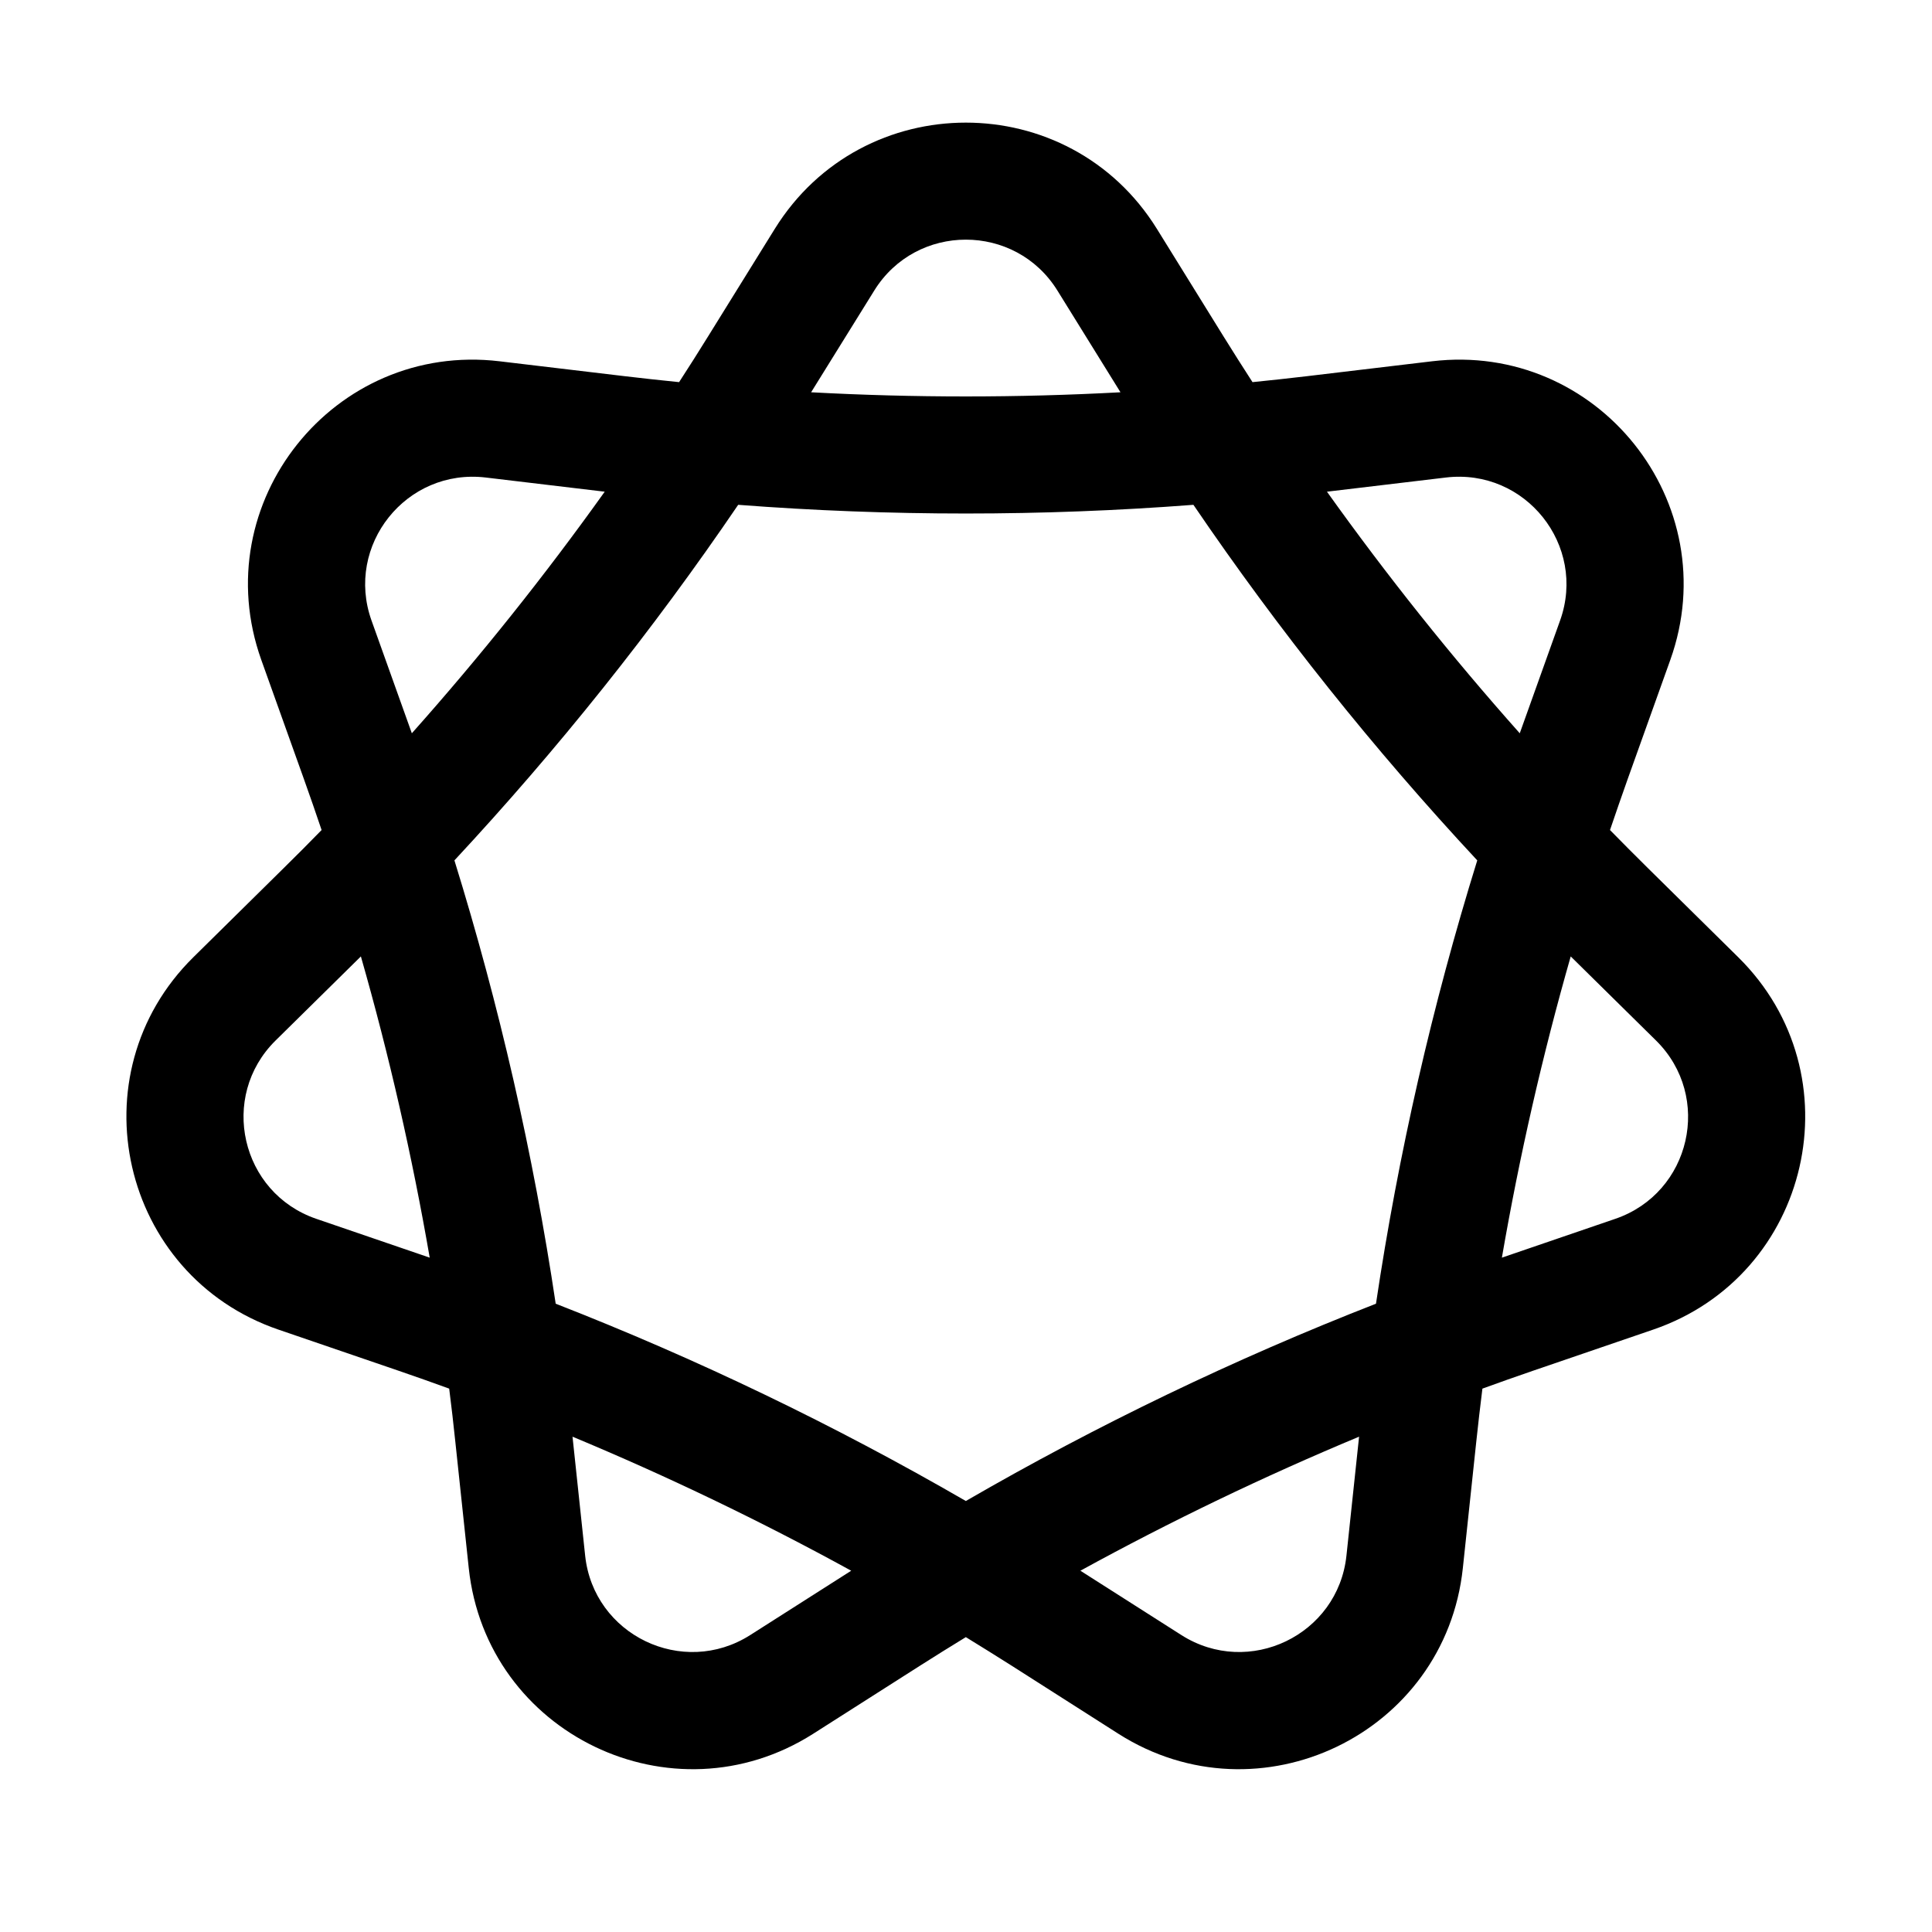 <svg width="24" height="24" viewBox="0 0 24 24" fill="currentColor" xmlns="http://www.w3.org/2000/svg">
<path fill-rule="evenodd" clip-rule="evenodd" d="M9.624 2.844C10.716 1.083 13.28 1.083 14.372 2.844L15.199 4.179C15.318 4.37 15.437 4.559 15.559 4.747C15.782 4.725 16.005 4.7 16.228 4.674L17.789 4.488C19.847 4.243 21.447 6.245 20.749 8.198L20.22 9.677C20.145 9.888 20.072 10.099 20 10.311C20.157 10.471 20.315 10.63 20.474 10.787L21.593 11.891C23.069 13.347 22.498 15.845 20.536 16.517L19.049 17.026C18.837 17.099 18.626 17.173 18.415 17.25C18.387 17.472 18.362 17.694 18.338 17.917L18.172 19.479C17.953 21.54 15.642 22.65 13.894 21.538L12.569 20.693C12.379 20.573 12.189 20.454 11.998 20.337C11.806 20.454 11.616 20.573 11.427 20.693L10.101 21.538C8.353 22.65 6.042 21.54 5.823 19.479L5.657 17.917C5.634 17.694 5.608 17.472 5.58 17.25C5.37 17.173 5.158 17.099 4.946 17.026L3.459 16.517C1.498 15.845 0.926 13.347 2.402 11.891L3.521 10.787C3.681 10.63 3.839 10.471 3.995 10.311C3.924 10.099 3.85 9.888 3.775 9.677L3.246 8.198C2.548 6.245 4.149 4.243 6.206 4.488L7.768 4.674C7.99 4.7 8.213 4.725 8.436 4.747C8.558 4.559 8.678 4.37 8.796 4.179L9.624 2.844ZM7.512 6.108L6.035 5.932C5.046 5.814 4.282 6.775 4.615 7.708L5.116 9.109C5.968 8.152 6.768 7.15 7.512 6.108ZM5.645 10.688C6.93 9.307 8.109 7.831 9.17 6.271C11.052 6.415 12.943 6.415 14.825 6.271C15.886 7.831 17.065 9.307 18.351 10.688C17.792 12.489 17.371 14.33 17.093 16.195C15.335 16.881 13.631 17.701 11.998 18.646C10.364 17.701 8.661 16.881 6.903 16.195C6.624 14.33 6.203 12.489 5.645 10.688ZM4.483 11.881L3.423 12.926C2.717 13.623 2.99 14.819 3.93 15.141L5.338 15.623C5.12 14.361 4.835 13.112 4.483 11.881ZM7.112 17.847L7.269 19.325C7.374 20.311 8.481 20.845 9.32 20.311L10.574 19.512C9.451 18.896 8.295 18.34 7.112 17.847ZM13.421 19.512L14.675 20.311C15.514 20.845 16.621 20.311 16.726 19.325L16.883 17.847C15.7 18.34 14.544 18.896 13.421 19.512ZM18.657 15.623L20.065 15.141C21.006 14.819 21.278 13.623 20.572 12.926L19.512 11.881C19.16 13.112 18.875 14.361 18.657 15.623ZM18.879 9.109L19.38 7.708C19.714 6.775 18.949 5.814 17.961 5.932L16.484 6.108C17.228 7.15 18.027 8.152 18.879 9.109ZM13.919 4.873C12.639 4.942 11.356 4.942 10.076 4.873L10.86 3.61C11.383 2.766 12.613 2.766 13.136 3.61L13.919 4.873Z" fill="currentColor"/>
</svg>
